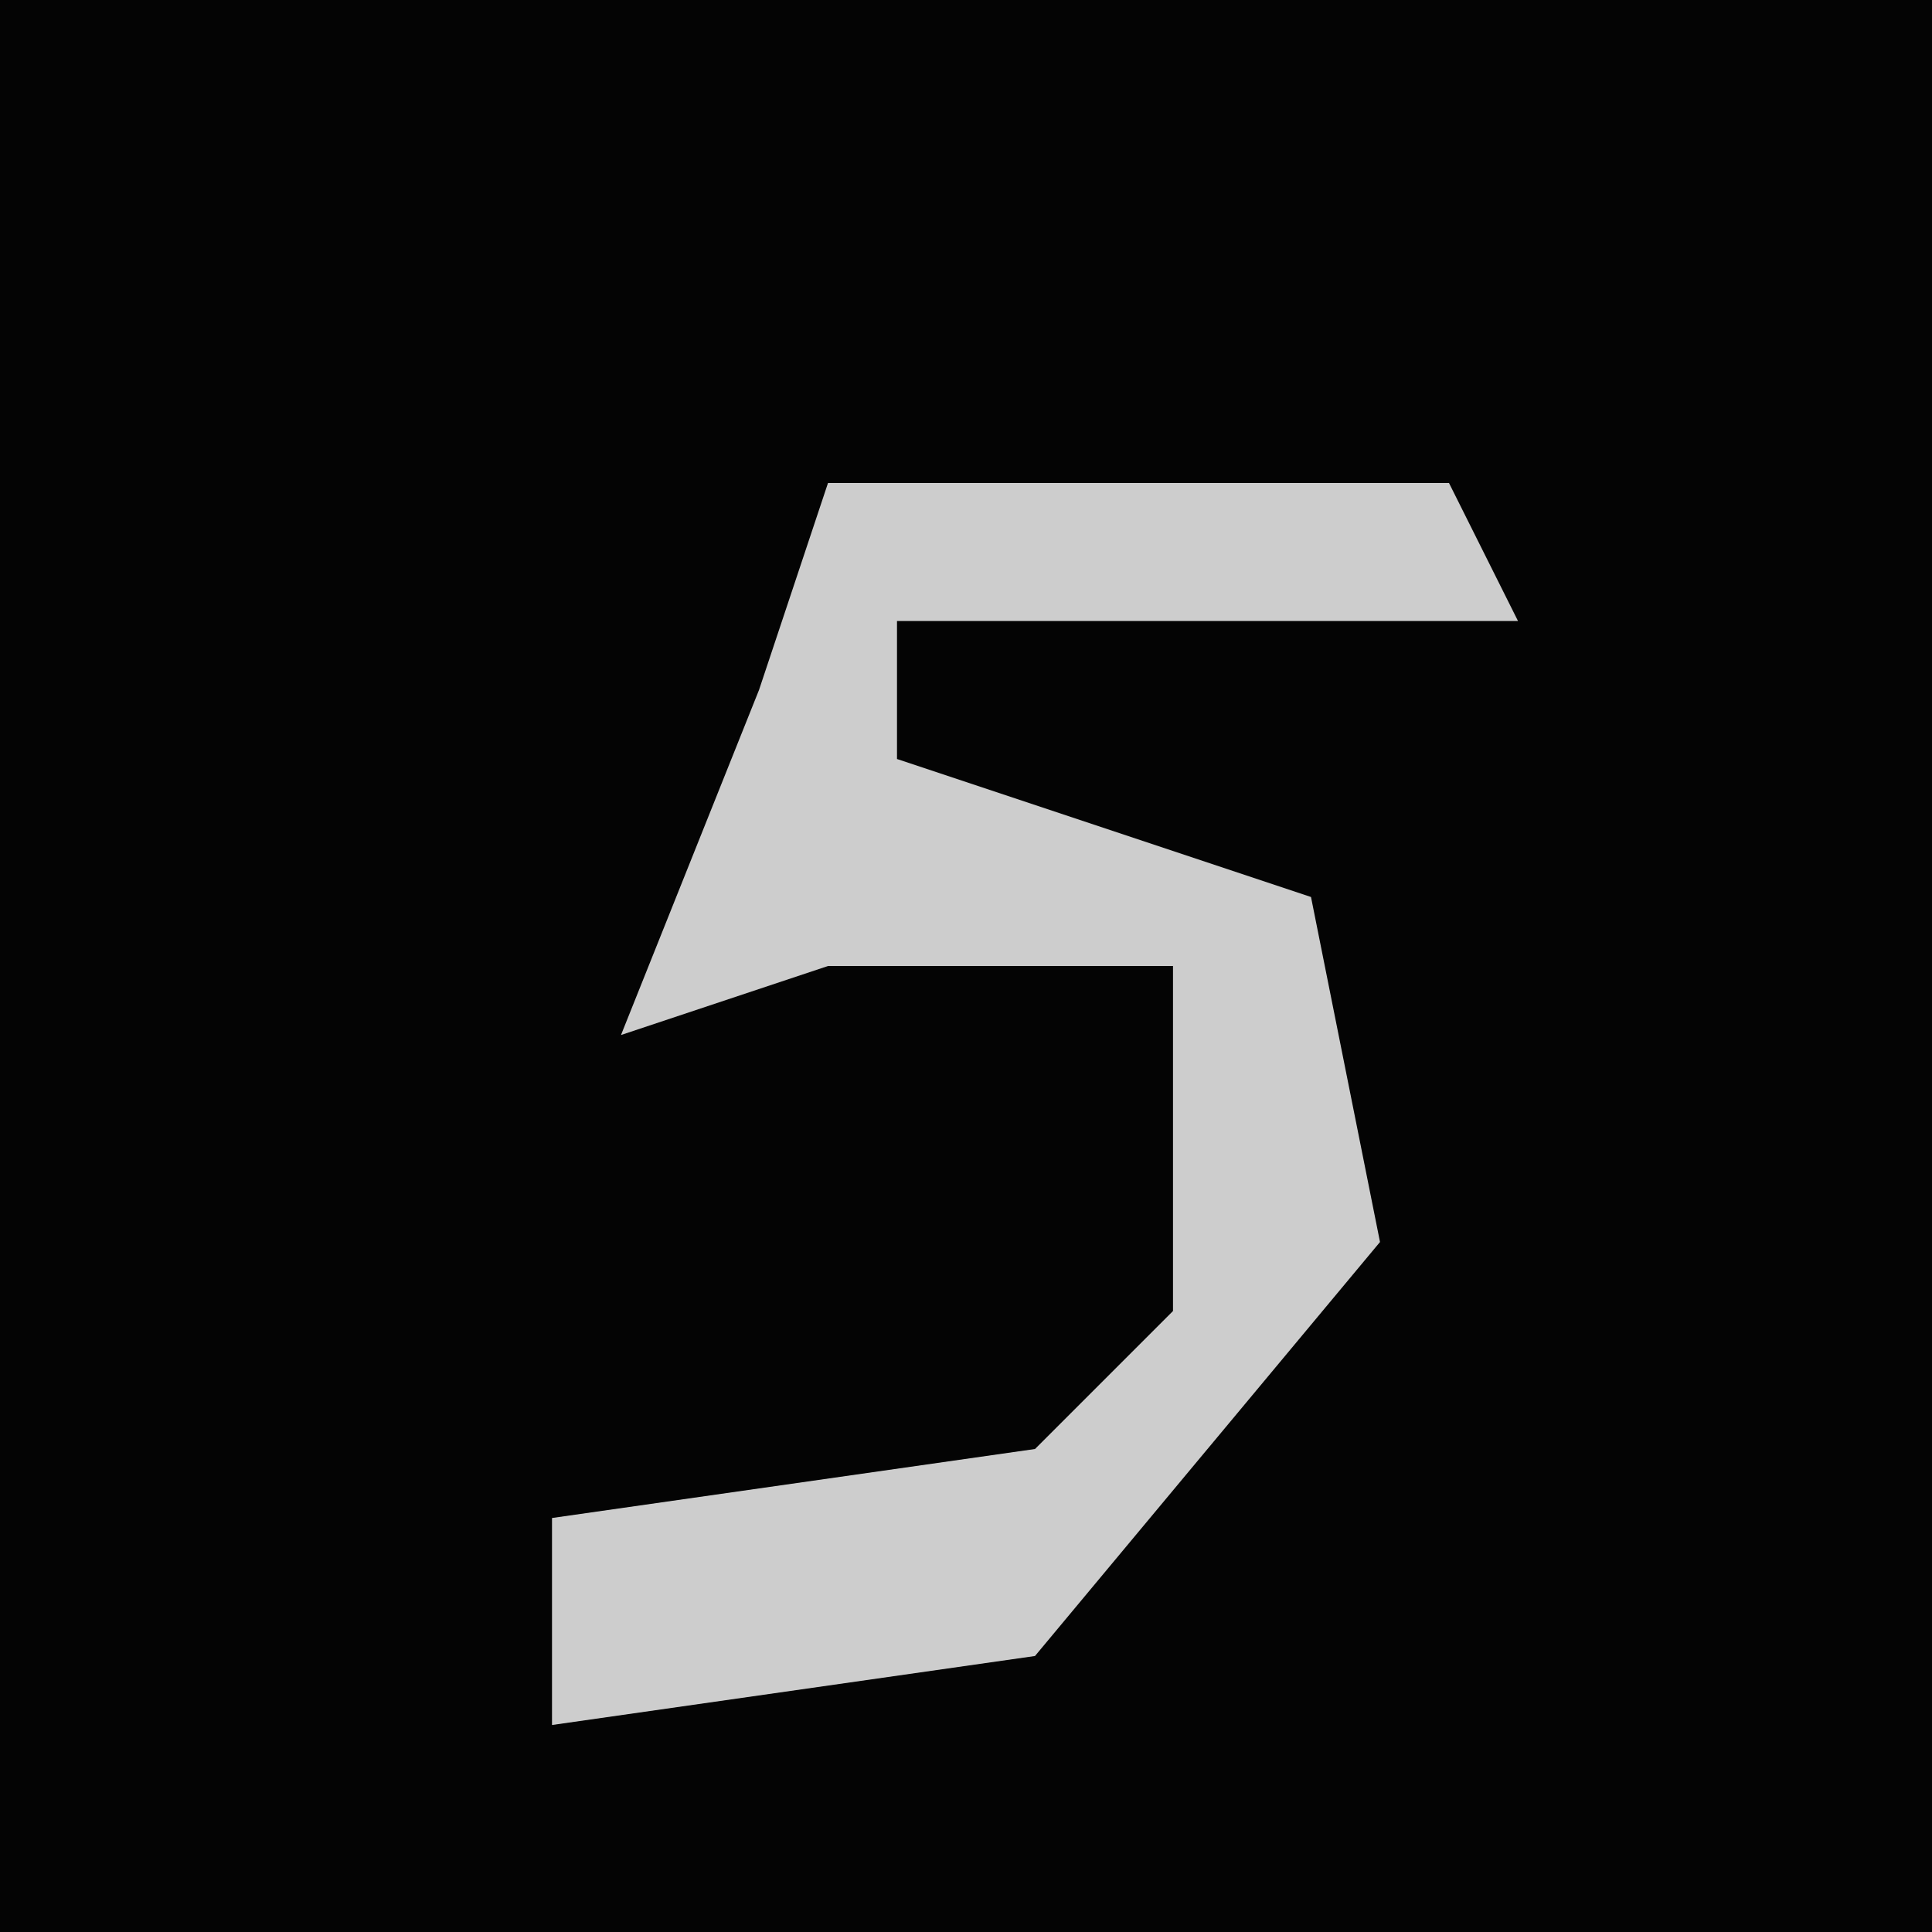 <?xml version="1.0" encoding="UTF-8"?>
<svg version="1.1" xmlns="http://www.w3.org/2000/svg" width="28" height="28">
<path d="M0,0 L28,0 L28,28 L0,28 Z " fill="#040404" transform="translate(0,0)"/>
<path d="M0,0 L9,0 L10,2 L1,2 L1,4 L7,6 L8,11 L3,17 L-4,18 L-4,15 L3,14 L5,12 L5,7 L0,7 L-3,8 L-1,3 Z " fill="#CDCDCD" transform="translate(12,7)"/>
</svg>
